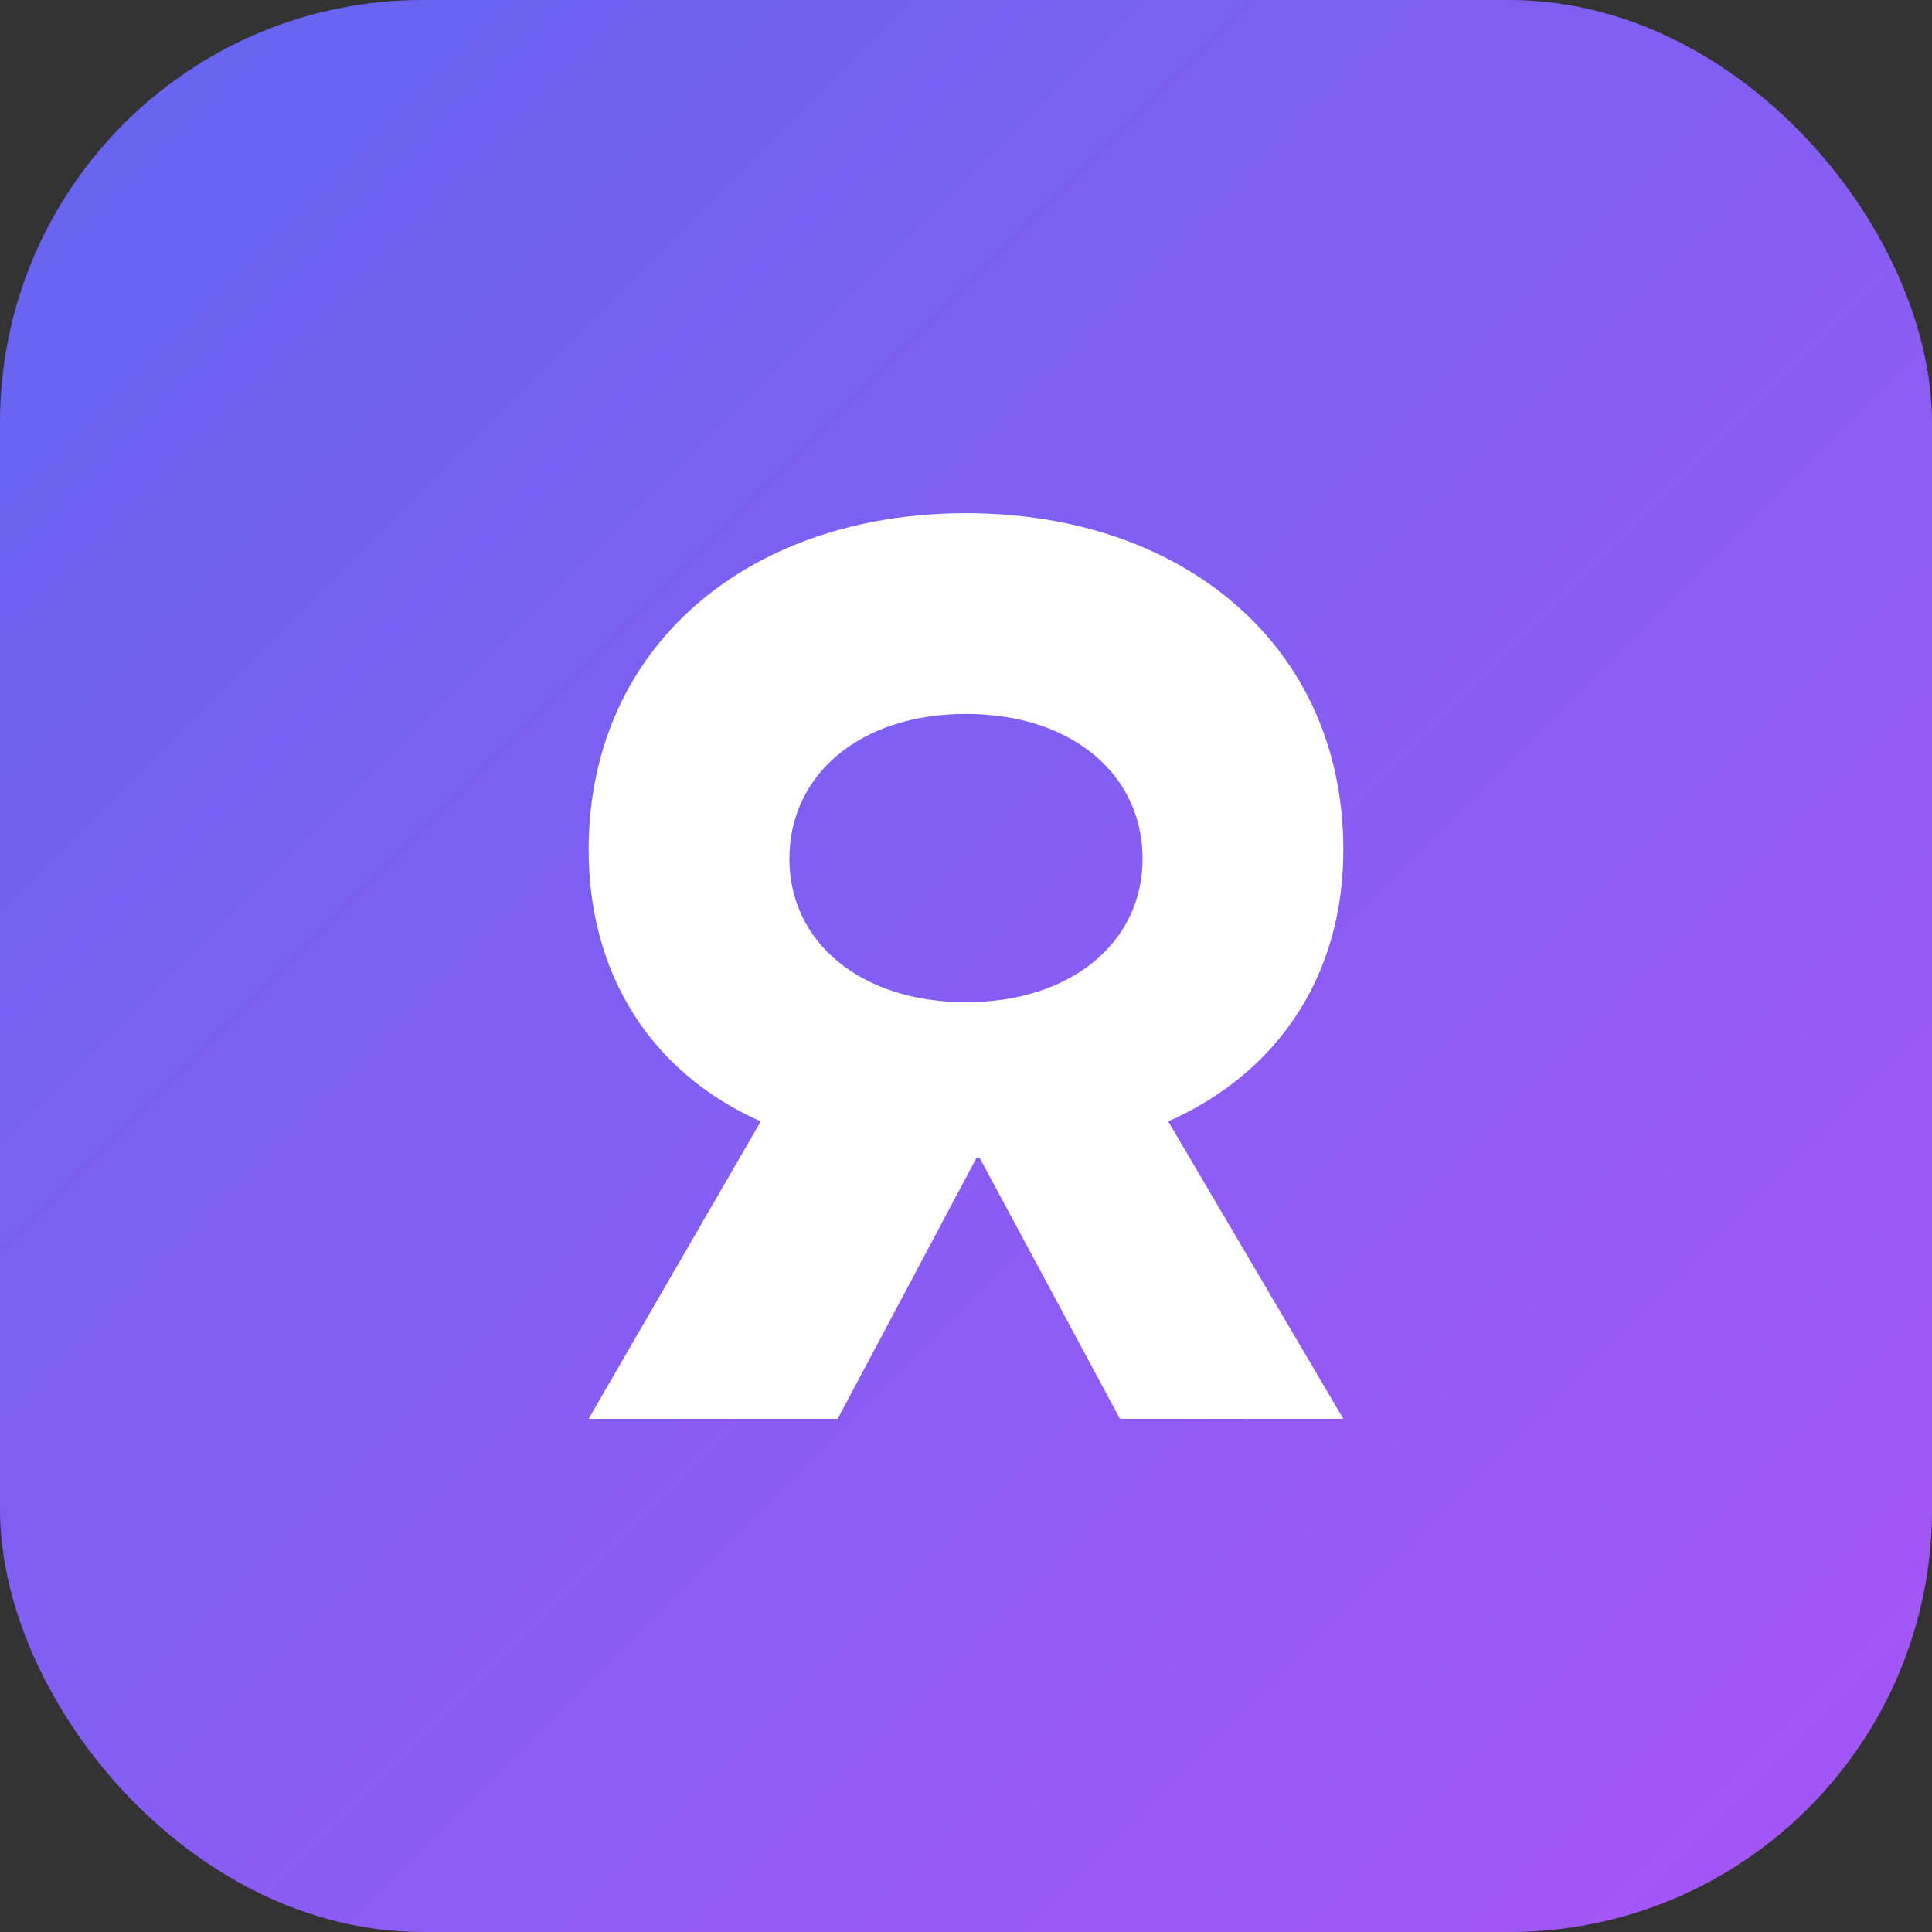 <svg xmlns="http://www.w3.org/2000/svg" viewBox="0 0 128 128">
  <rect x="0" y="0" width="128" height="128" fill="#333333" stroke="none"/>
  <defs>
    <linearGradient id="grad" x1="0%" y1="0%" x2="100%" y2="100%">
      <stop offset="0%" stop-color="#6366f1" />
      <stop offset="100%" stop-color="#a855f7" />
    </linearGradient>
  </defs>
  <rect width="128" height="128" rx="28" fill="url(#grad)" />
  <path
    d="M64 34c14.4 0 25 8.8 25 22.3 0 8.2-4.2 14.7-11.6 18l11.6 19.7H74.2l-9.3-17.3h-0.2l-9.2 17.3H39l11.4-19.7C43 71 39 64.4 39 56.3 39 42.8 49.6 34 64 34Zm0 13.3c-7 0-11.7 4-11.7 9.6 0 5.5 4.7 9.5 11.7 9.5s11.7-4 11.7-9.5c0-5.6-4.7-9.6-11.7-9.6Z"
    fill="#fff"
  />
</svg>

